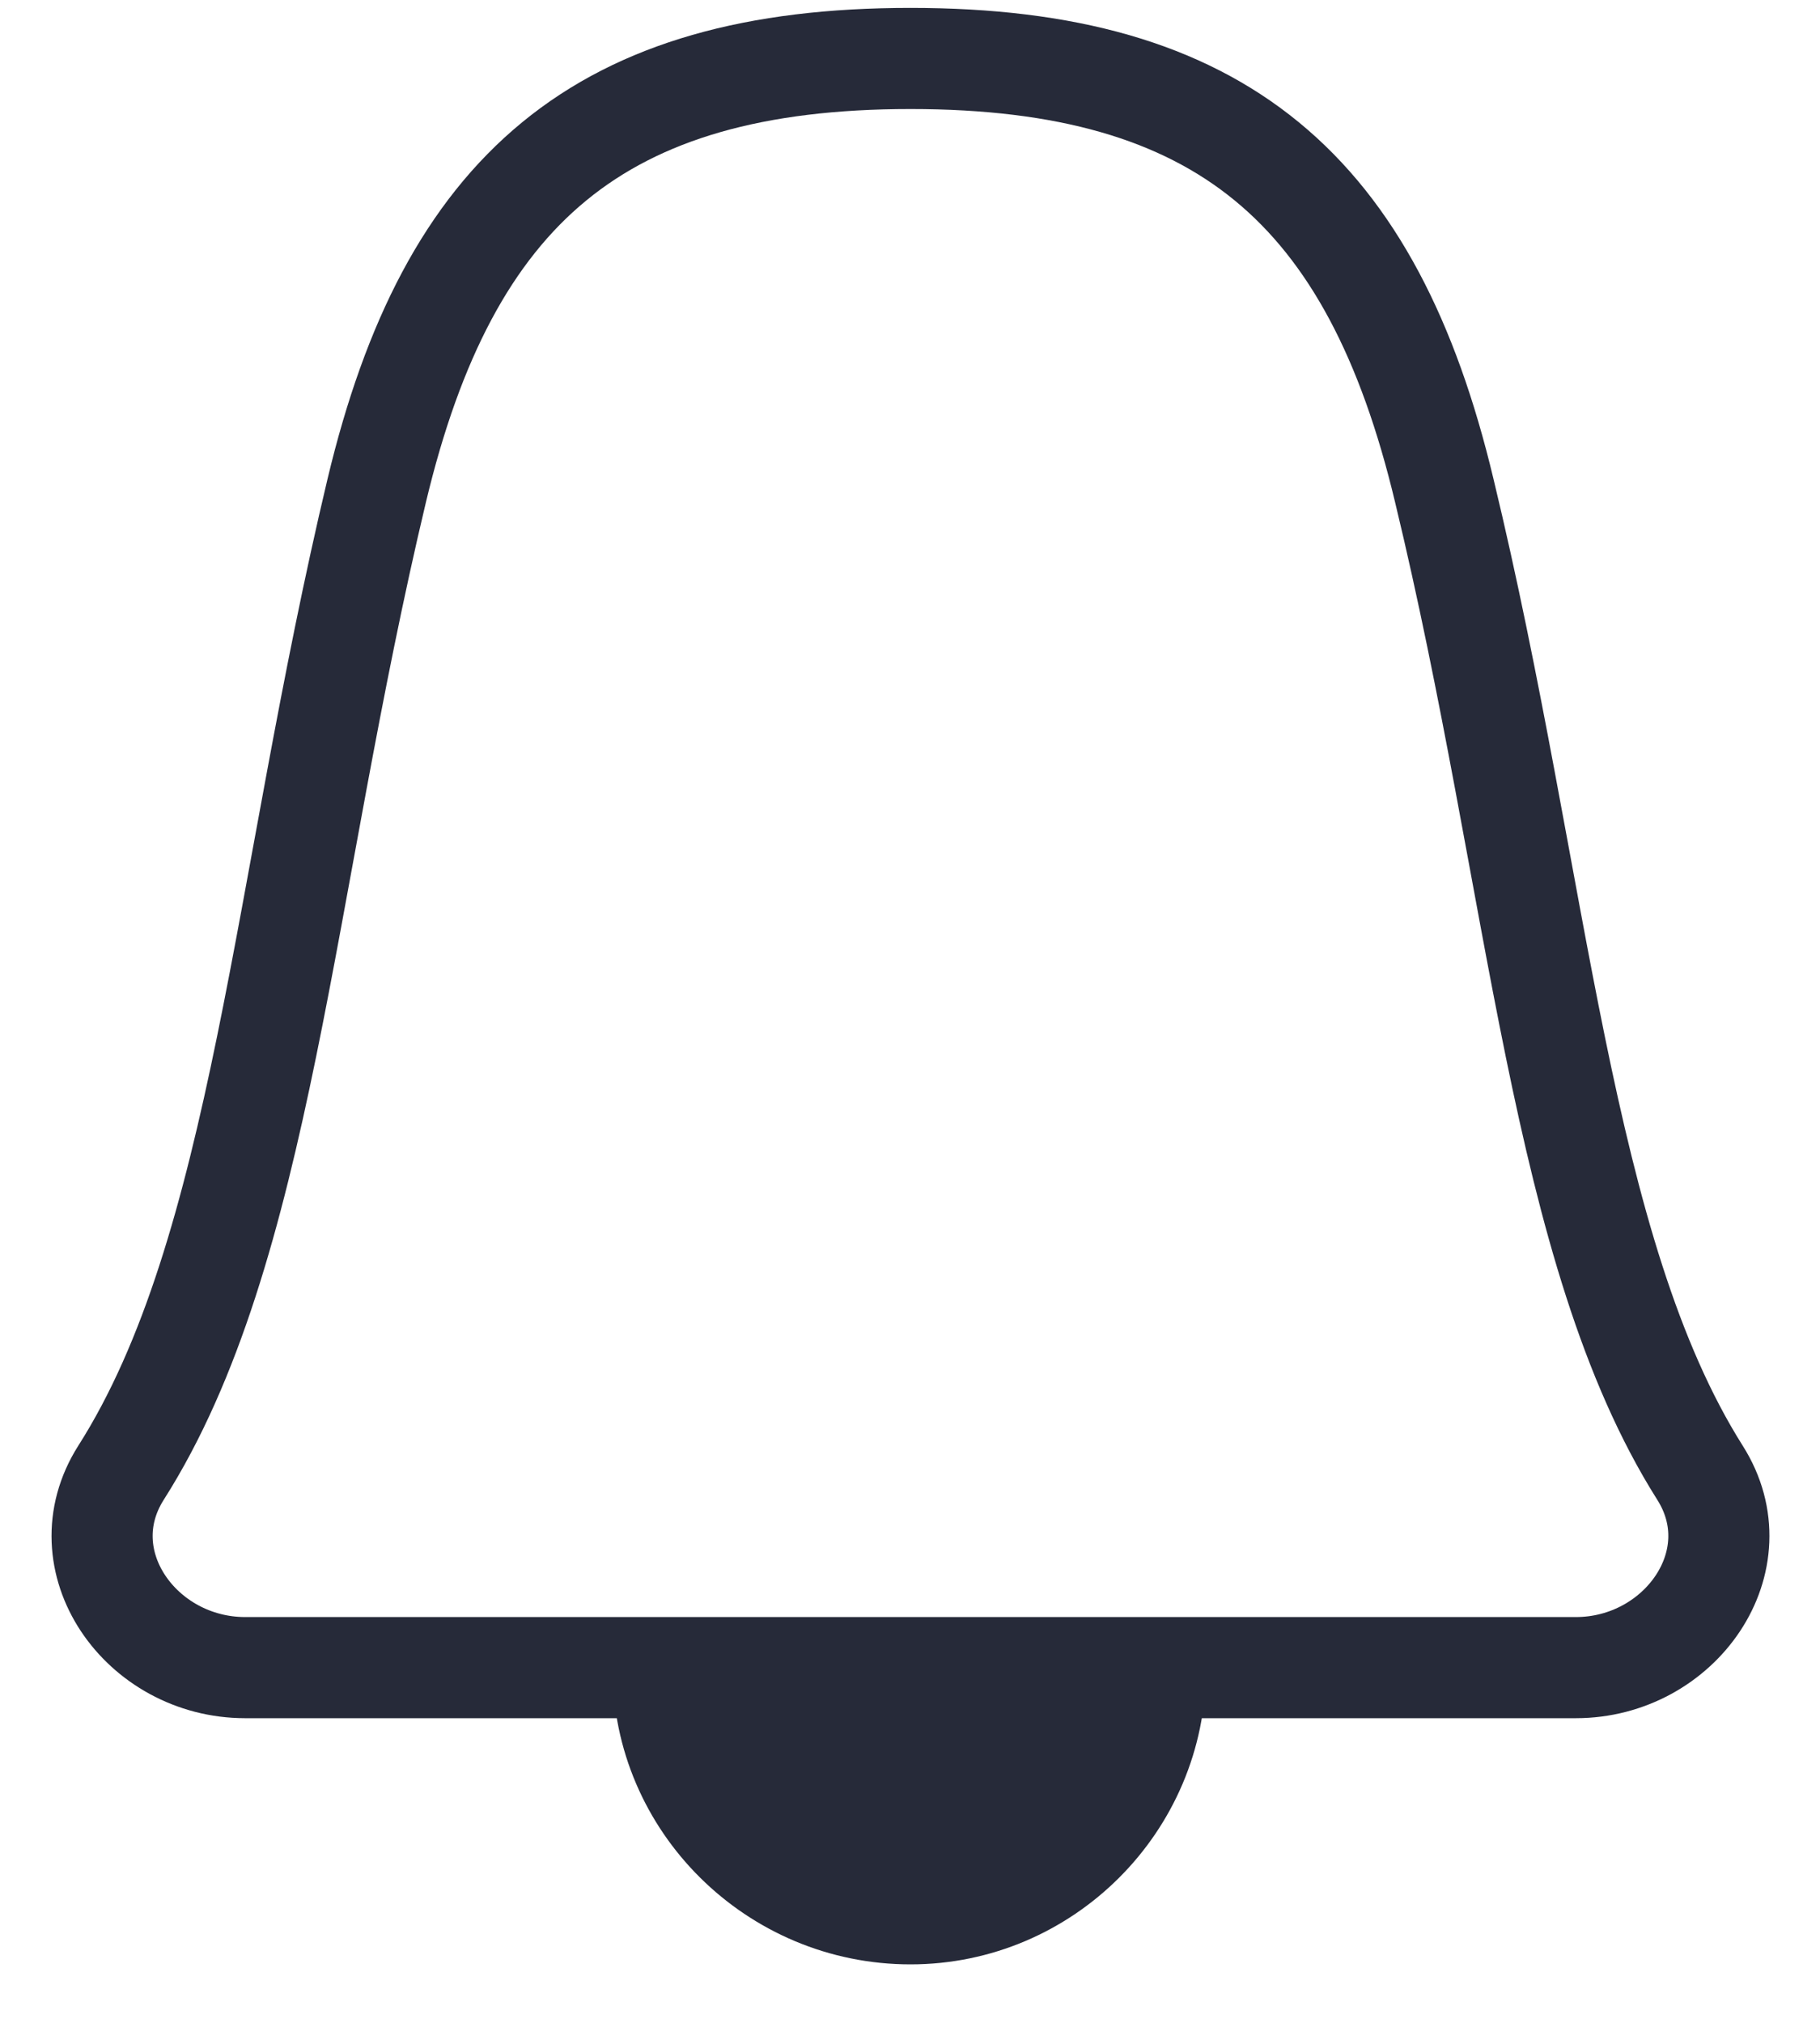 <svg width="18" height="20" viewBox="0 0 18 20" fill="none" xmlns="http://www.w3.org/2000/svg">
<path d="M11.927 16.5C11.927 18.109 10.613 19.422 9.005 19.422C7.384 19.422 6.059 18.109 6.059 16.5H11.927Z" fill="#262A39"/>
<path d="M9.005 0.578C12.074 0.578 13.572 1.867 14.284 4.85C15.229 8.766 15.425 12.363 16.813 14.561C17.365 15.432 16.616 16.488 15.585 16.488H9.005H2.425C1.393 16.488 0.644 15.432 1.197 14.561C2.596 12.363 2.793 8.766 3.726 4.85C4.438 1.867 5.936 0.578 9.005 0.578Z" stroke="#262A39" stroke-miterlimit="10" stroke-linecap="round" stroke-linejoin="round"/>
</svg>
